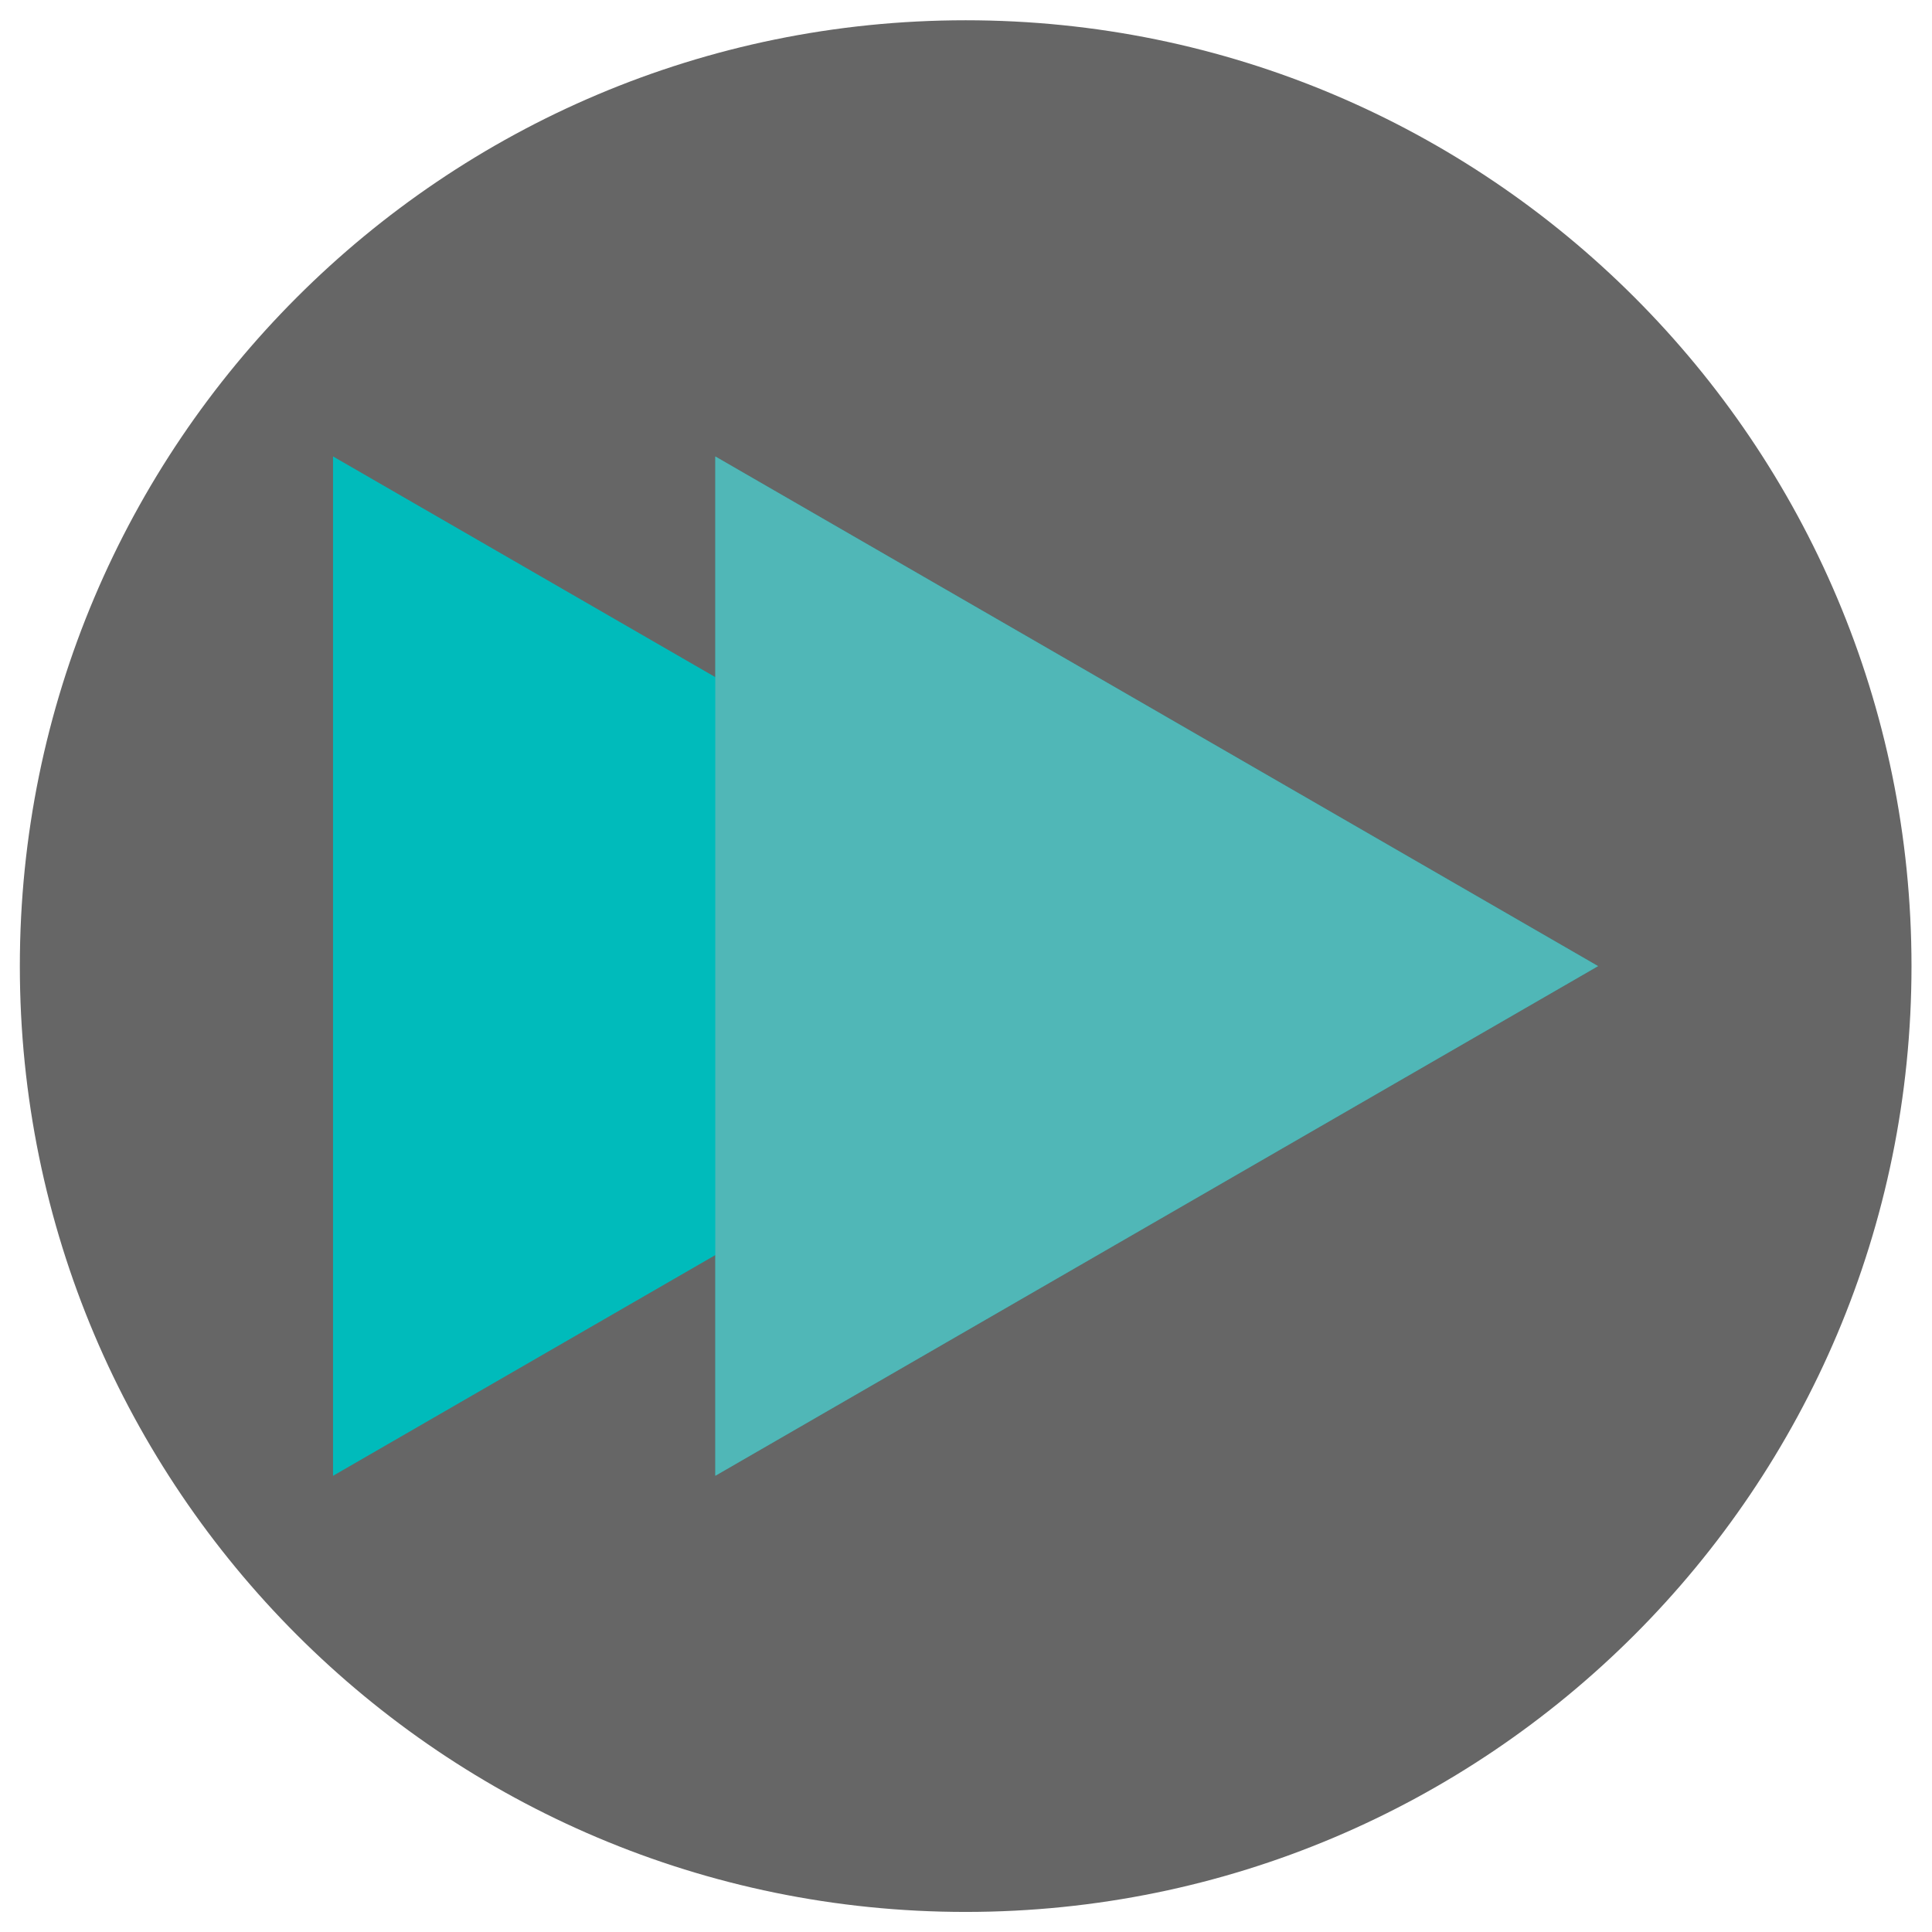 <?xml version="1.0" encoding="UTF-8" standalone="no"?>
<svg
   xmlns:dc="http://purl.org/dc/elements/1.1/"
   xmlns:cc="http://creativecommons.org/ns#"
   xmlns:rdf="http://www.w3.org/1999/02/22-rdf-syntax-ns#"
   xmlns:svg="http://www.w3.org/2000/svg"
   xmlns="http://www.w3.org/2000/svg"
   xmlns:sodipodi="http://sodipodi.sourceforge.net/DTD/sodipodi-0.dtd"
   xmlns:inkscape="http://www.inkscape.org/namespaces/inkscape"
   width="48"
   height="48"
   viewBox="0 0 48 48"
   id="svg2"
   version="1.1"
   inkscape:version="0.48.4 r9939"
   sodipodi:docname="media-seek-forward.svg">
  <defs
     id="defs12" />
  <sodipodi:namedview
     pagecolor="#ffffff"
     bordercolor="#666666"
     borderopacity="1"
     objecttolerance="10"
     gridtolerance="10"
     guidetolerance="10"
     inkscape:pageopacity="0"
     inkscape:pageshadow="2"
     inkscape:window-width="1440"
     inkscape:window-height="834"
     id="namedview10"
     showgrid="false"
     inkscape:zoom="4.9166667"
     inkscape:cx="-1.4237288"
     inkscape:cy="24"
     inkscape:window-x="0"
     inkscape:window-y="27"
     inkscape:window-maximized="1"
     inkscape:current-layer="svg2" />
  <g
     inkscape:label="base"
     id="layer1"
     transform="matrix(-1,0,0,-1,48,48)">
    <path
       transform="matrix(1.699,0,0,1.699,121.456,-9.522)"
       d="m -43.525,19.729 c 0,7.638 -6.192,13.831 -13.831,13.831 -7.638,0 -13.831,-6.192 -13.831,-13.831 0,-7.638 6.192,-13.831 13.831,-13.831 7.638,0 13.831,6.192 13.831,13.831 z"
       sodipodi:ry="13.830508"
       sodipodi:rx="13.830508"
       sodipodi:cy="19.728813"
       sodipodi:cx="-57.35593"
       id="path2992"
       style="fill:#666666;fill-opacity:1;fill-rule:nonzero;stroke:none"
       sodipodi:type="arc" />
    <path
       transform="matrix(-0.234,0,0,-0.234,14.758,28.328)"
       inkscape:transform-center-x="3.6527505"
       d="m -12.969,18.508 -93.733,54.117 0,-108.233 z"
       inkscape:randomized="0"
       inkscape:rounded="0"
       inkscape:flatsided="true"
       sodipodi:arg2="1.0471976"
       sodipodi:arg1="0"
       sodipodi:r2="31.244181"
       sodipodi:r1="62.488361"
       sodipodi:cy="18.508474"
       sodipodi:cx="-75.457626"
       sodipodi:sides="3"
       id="path3020"
       style="fill:#00bbbb;fill-opacity:1;fill-rule:nonzero;stroke:none"
       sodipodi:type="star" />
    <path
       sodipodi:type="star"
       style="fill:#00bbbb;fill-opacity:1;fill-rule:nonzero;stroke:none"
       id="path3792"
       sodipodi:sides="3"
       sodipodi:cx="-75.457626"
       sodipodi:cy="18.508474"
       sodipodi:r1="62.488361"
       sodipodi:r2="31.244181"
       sodipodi:arg1="0"
       sodipodi:arg2="1.0471976"
       inkscape:flatsided="true"
       inkscape:rounded="0"
       inkscape:randomized="0"
       d="m -12.969,18.508 -93.733,54.117 0,-108.233 z"
       inkscape:transform-center-x="3.6527504"
       transform="matrix(-0.234,0,0,-0.234,5.261,28.328)" />
    <path
       transform="matrix(-0.234,0,0,-0.234,5.261,28.328)"
       inkscape:transform-center-x="3.6527504"
       d="m -12.969,18.508 -93.733,54.117 0,-108.233 z"
       inkscape:randomized="0"
       inkscape:rounded="0"
       inkscape:flatsided="true"
       sodipodi:arg2="1.0471976"
       sodipodi:arg1="0"
       sodipodi:r2="31.244181"
       sodipodi:r1="62.488361"
       sodipodi:cy="18.508474"
       sodipodi:cx="-75.457626"
       sodipodi:sides="3"
       id="path3794"
       style="fill:#b3b3b3;fill-opacity:0.446;fill-rule:nonzero;stroke:none"
       sodipodi:type="star" />
  </g>
</svg>
